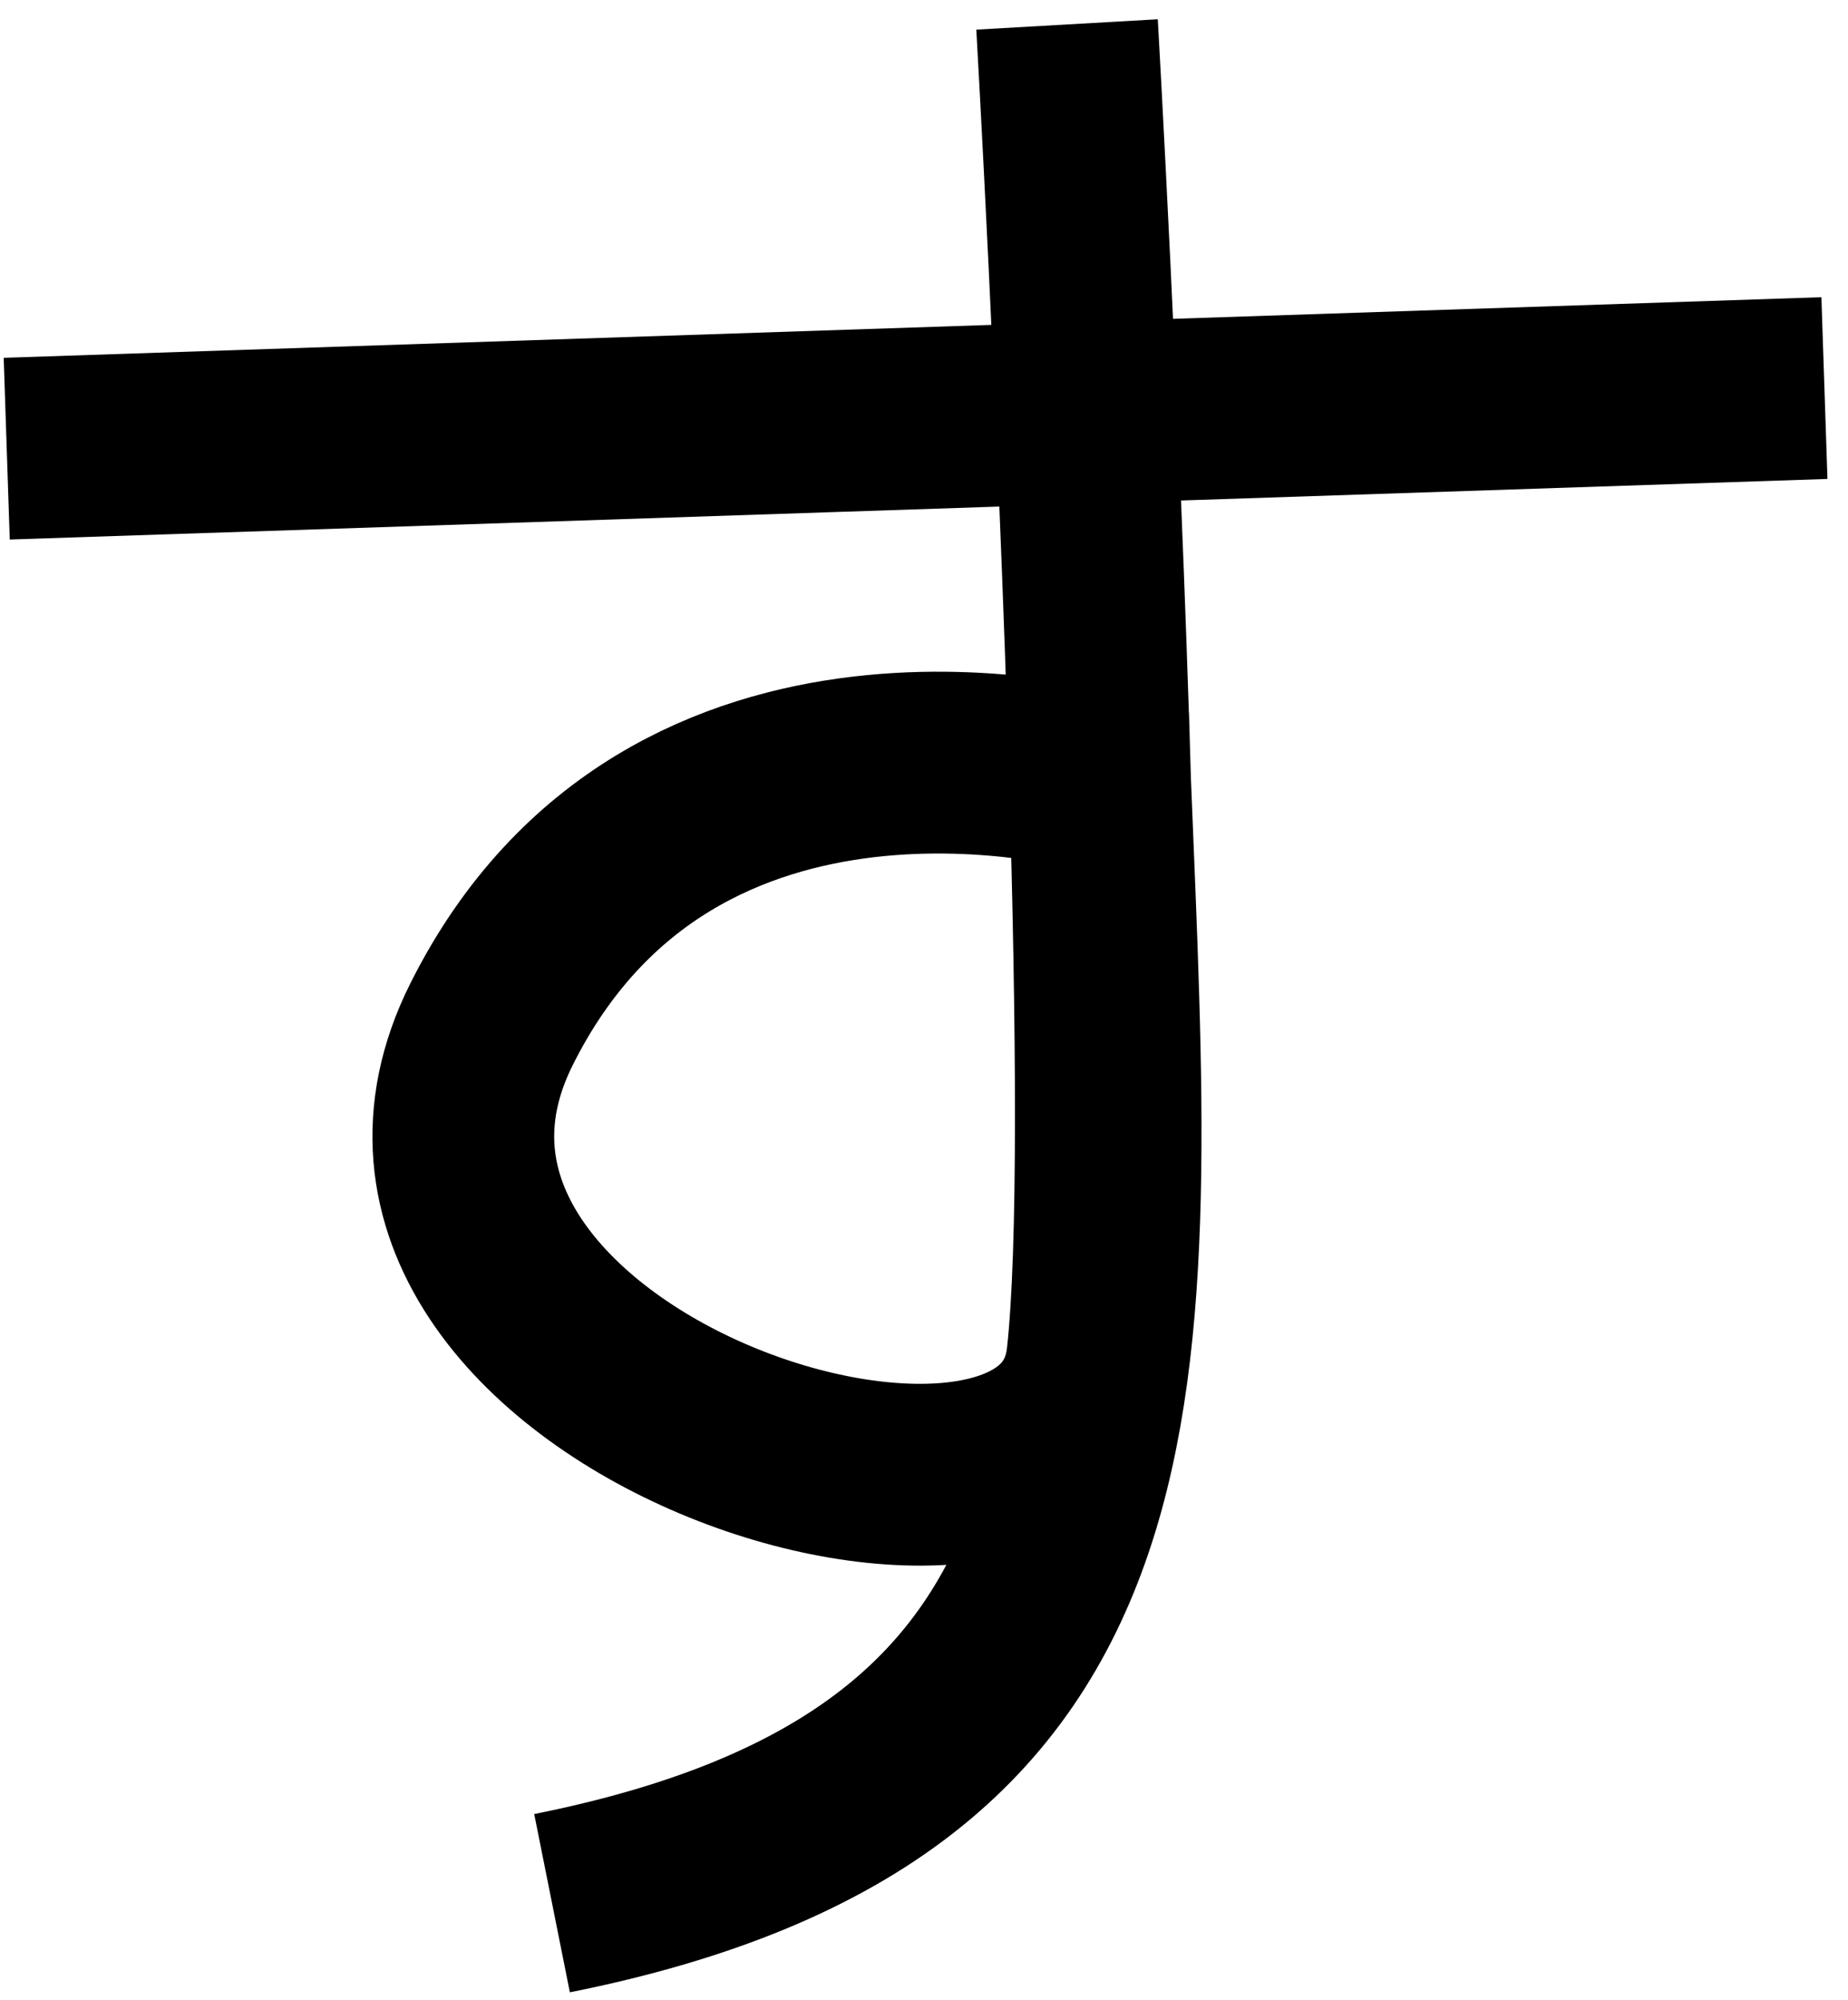 <svg width="61" height="66" viewBox="0 0 61 66" fill="none" xmlns="http://www.w3.org/2000/svg">
<path d="M0.222 14.807L60.222 12.807M35.222 0.807C35.222 0.807 35.957 13.672 36.313 25.807M36.313 25.807C36.545 33.689 36.616 41.264 36.222 44.807C35.222 53.807 10.222 45.807 16.222 33.807C22.222 21.807 36.313 25.807 36.313 25.807ZM36.313 25.807C37.114 45.773 38.222 58.807 18.222 62.807" stroke="black" stroke-width="6"/>
</svg>
